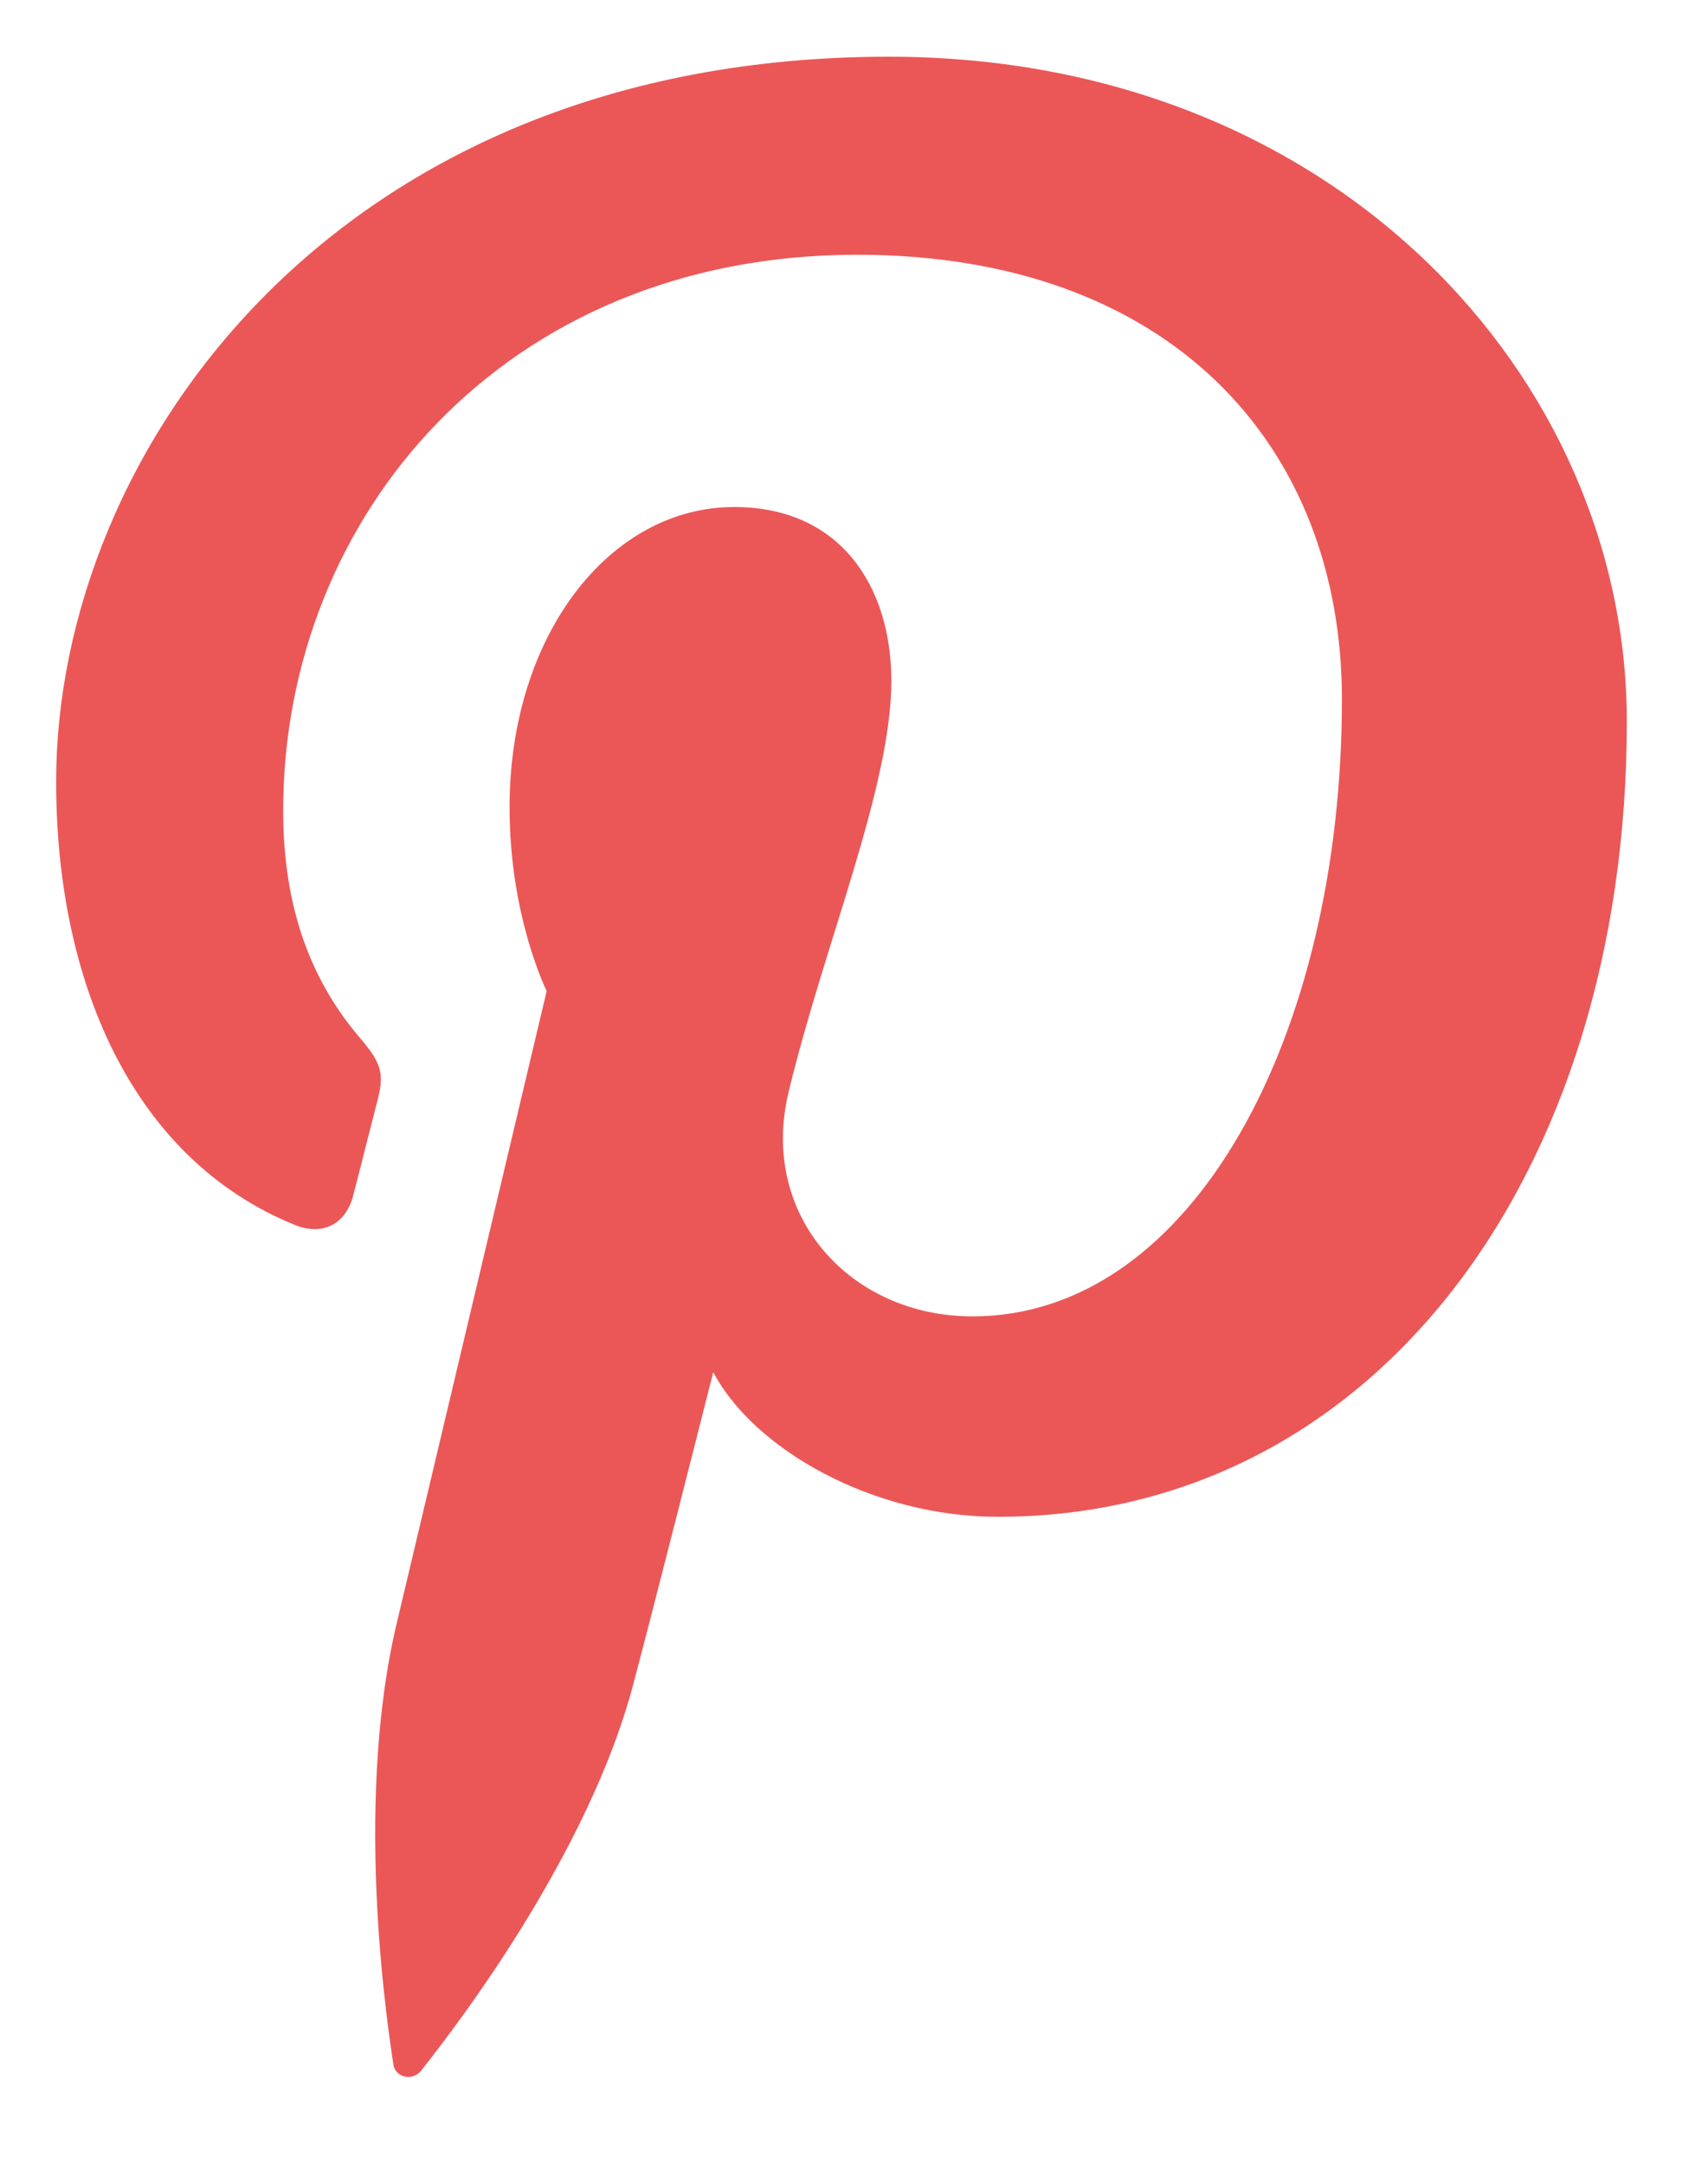 <svg width="15" height="19" viewBox="0 0 15 19" fill="none" xmlns="http://www.w3.org/2000/svg">
<path fill-rule="evenodd" clip-rule="evenodd" d="M7.807 0.498C2.944 0.498 0.493 3.969 0.493 6.864C0.493 8.616 1.159 10.175 2.589 10.756C2.823 10.852 3.033 10.759 3.101 10.501C3.148 10.323 3.261 9.871 3.31 9.683C3.379 9.428 3.352 9.338 3.163 9.116C2.75 8.632 2.487 8.005 2.487 7.117C2.487 4.542 4.423 2.237 7.527 2.237C10.275 2.237 11.785 3.91 11.785 6.142C11.785 9.08 10.479 11.559 8.54 11.559C7.469 11.559 6.668 10.677 6.924 9.596C7.233 8.306 7.828 6.913 7.828 5.981C7.828 5.147 7.379 4.452 6.448 4.452C5.354 4.452 4.475 5.579 4.475 7.089C4.475 8.051 4.801 8.702 4.801 8.702C4.801 8.702 3.68 13.426 3.484 14.254C3.093 15.901 3.426 17.921 3.454 18.126C3.471 18.246 3.626 18.275 3.697 18.184C3.798 18.052 5.101 16.451 5.545 14.85C5.67 14.396 6.264 12.049 6.264 12.049C6.62 12.724 7.66 13.319 8.764 13.319C12.055 13.319 14.287 10.332 14.287 6.336C14.287 3.313 11.716 0.498 7.807 0.498Z" fill="#EB5757"/>
</svg>
